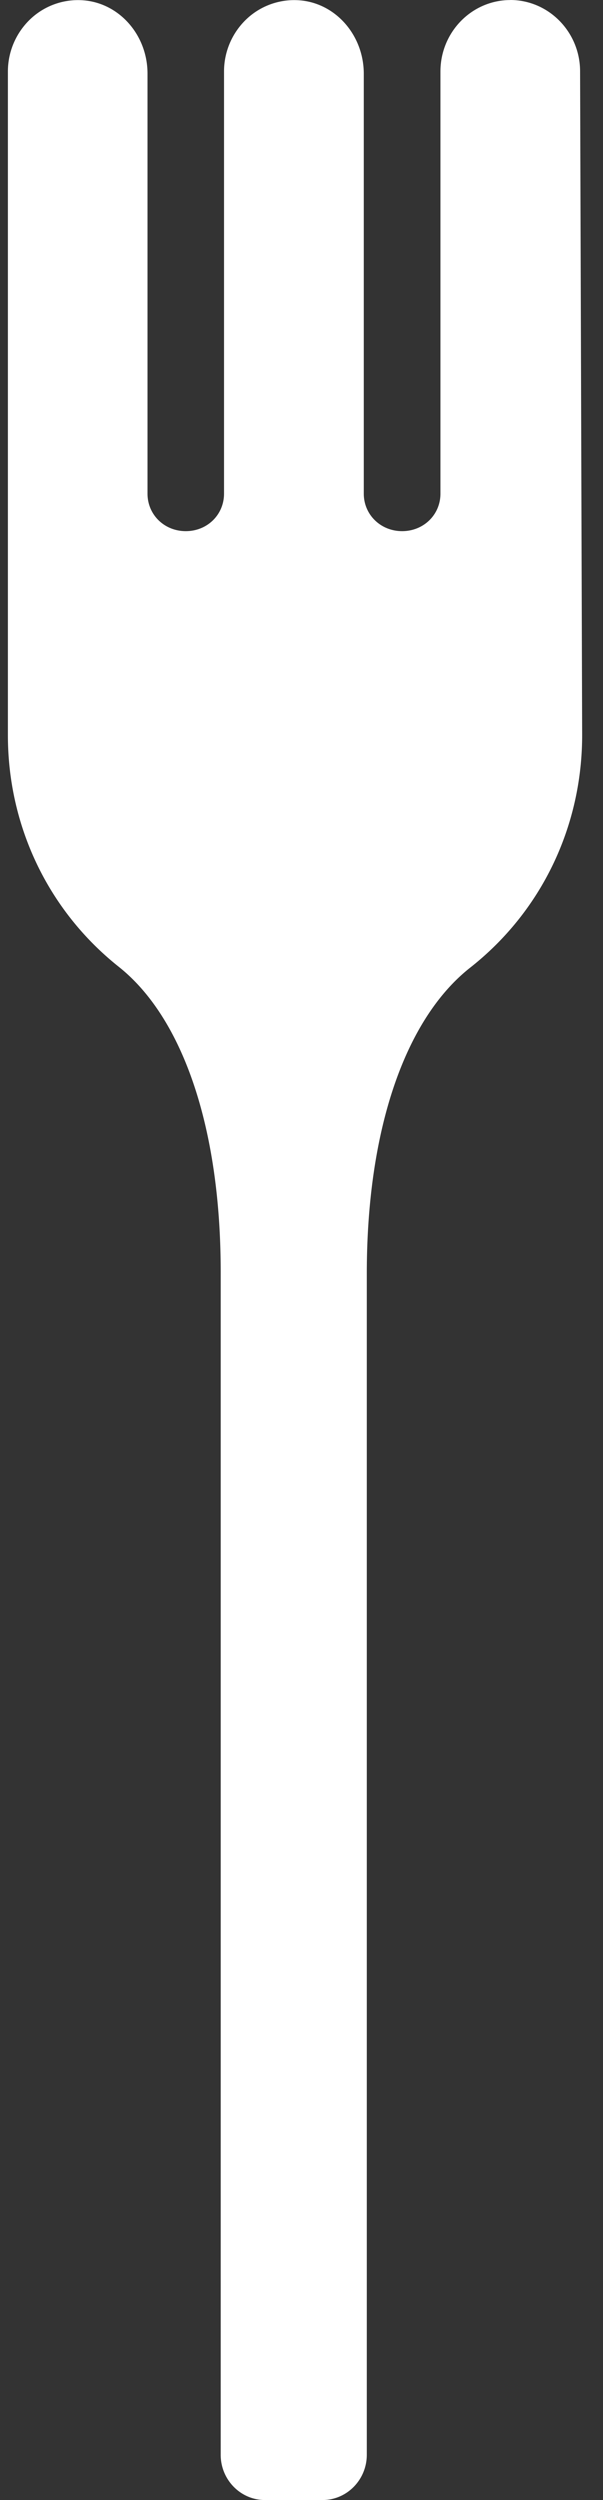 <svg width="21" height="87" fill="none" xmlns="http://www.w3.org/2000/svg"><rect width="100%" height="100%" fill="#333333" stroke="none"/><path d="M17.773.002c-1.342 0-2.434 1.115-2.434 2.486V17.18c0 .732-.587 1.304-1.335 1.304-.747 0-1.335-.573-1.335-1.304V2.567c0-1.286-.906-2.38-2.107-2.542a2.417 2.417 0 00-1.927.594 2.51 2.51 0 00-.833 1.869V17.18c0 .732-.584 1.304-1.332 1.304-.748 0-1.333-.573-1.333-1.304V2.567C5.14 1.28 4.233.187 3.033.025A2.412 2.412 0 001.106.62a2.516 2.516 0 00-.831 1.868v23.096c0 3.171 1.408 6.11 3.861 8.06 2.256 1.793 3.55 5.66 3.55 10.607v41.174c0 .868.691 1.575 1.541 1.575h2.005c.85 0 1.542-.707 1.542-1.575V44.316c0-4.96 1.313-8.839 3.6-10.642 2.478-1.95 3.9-4.901 3.9-8.095l-.072-23.094C20.202 1.115 19.11 0 17.768 0l.005.002z" fill="#fff"/></svg>